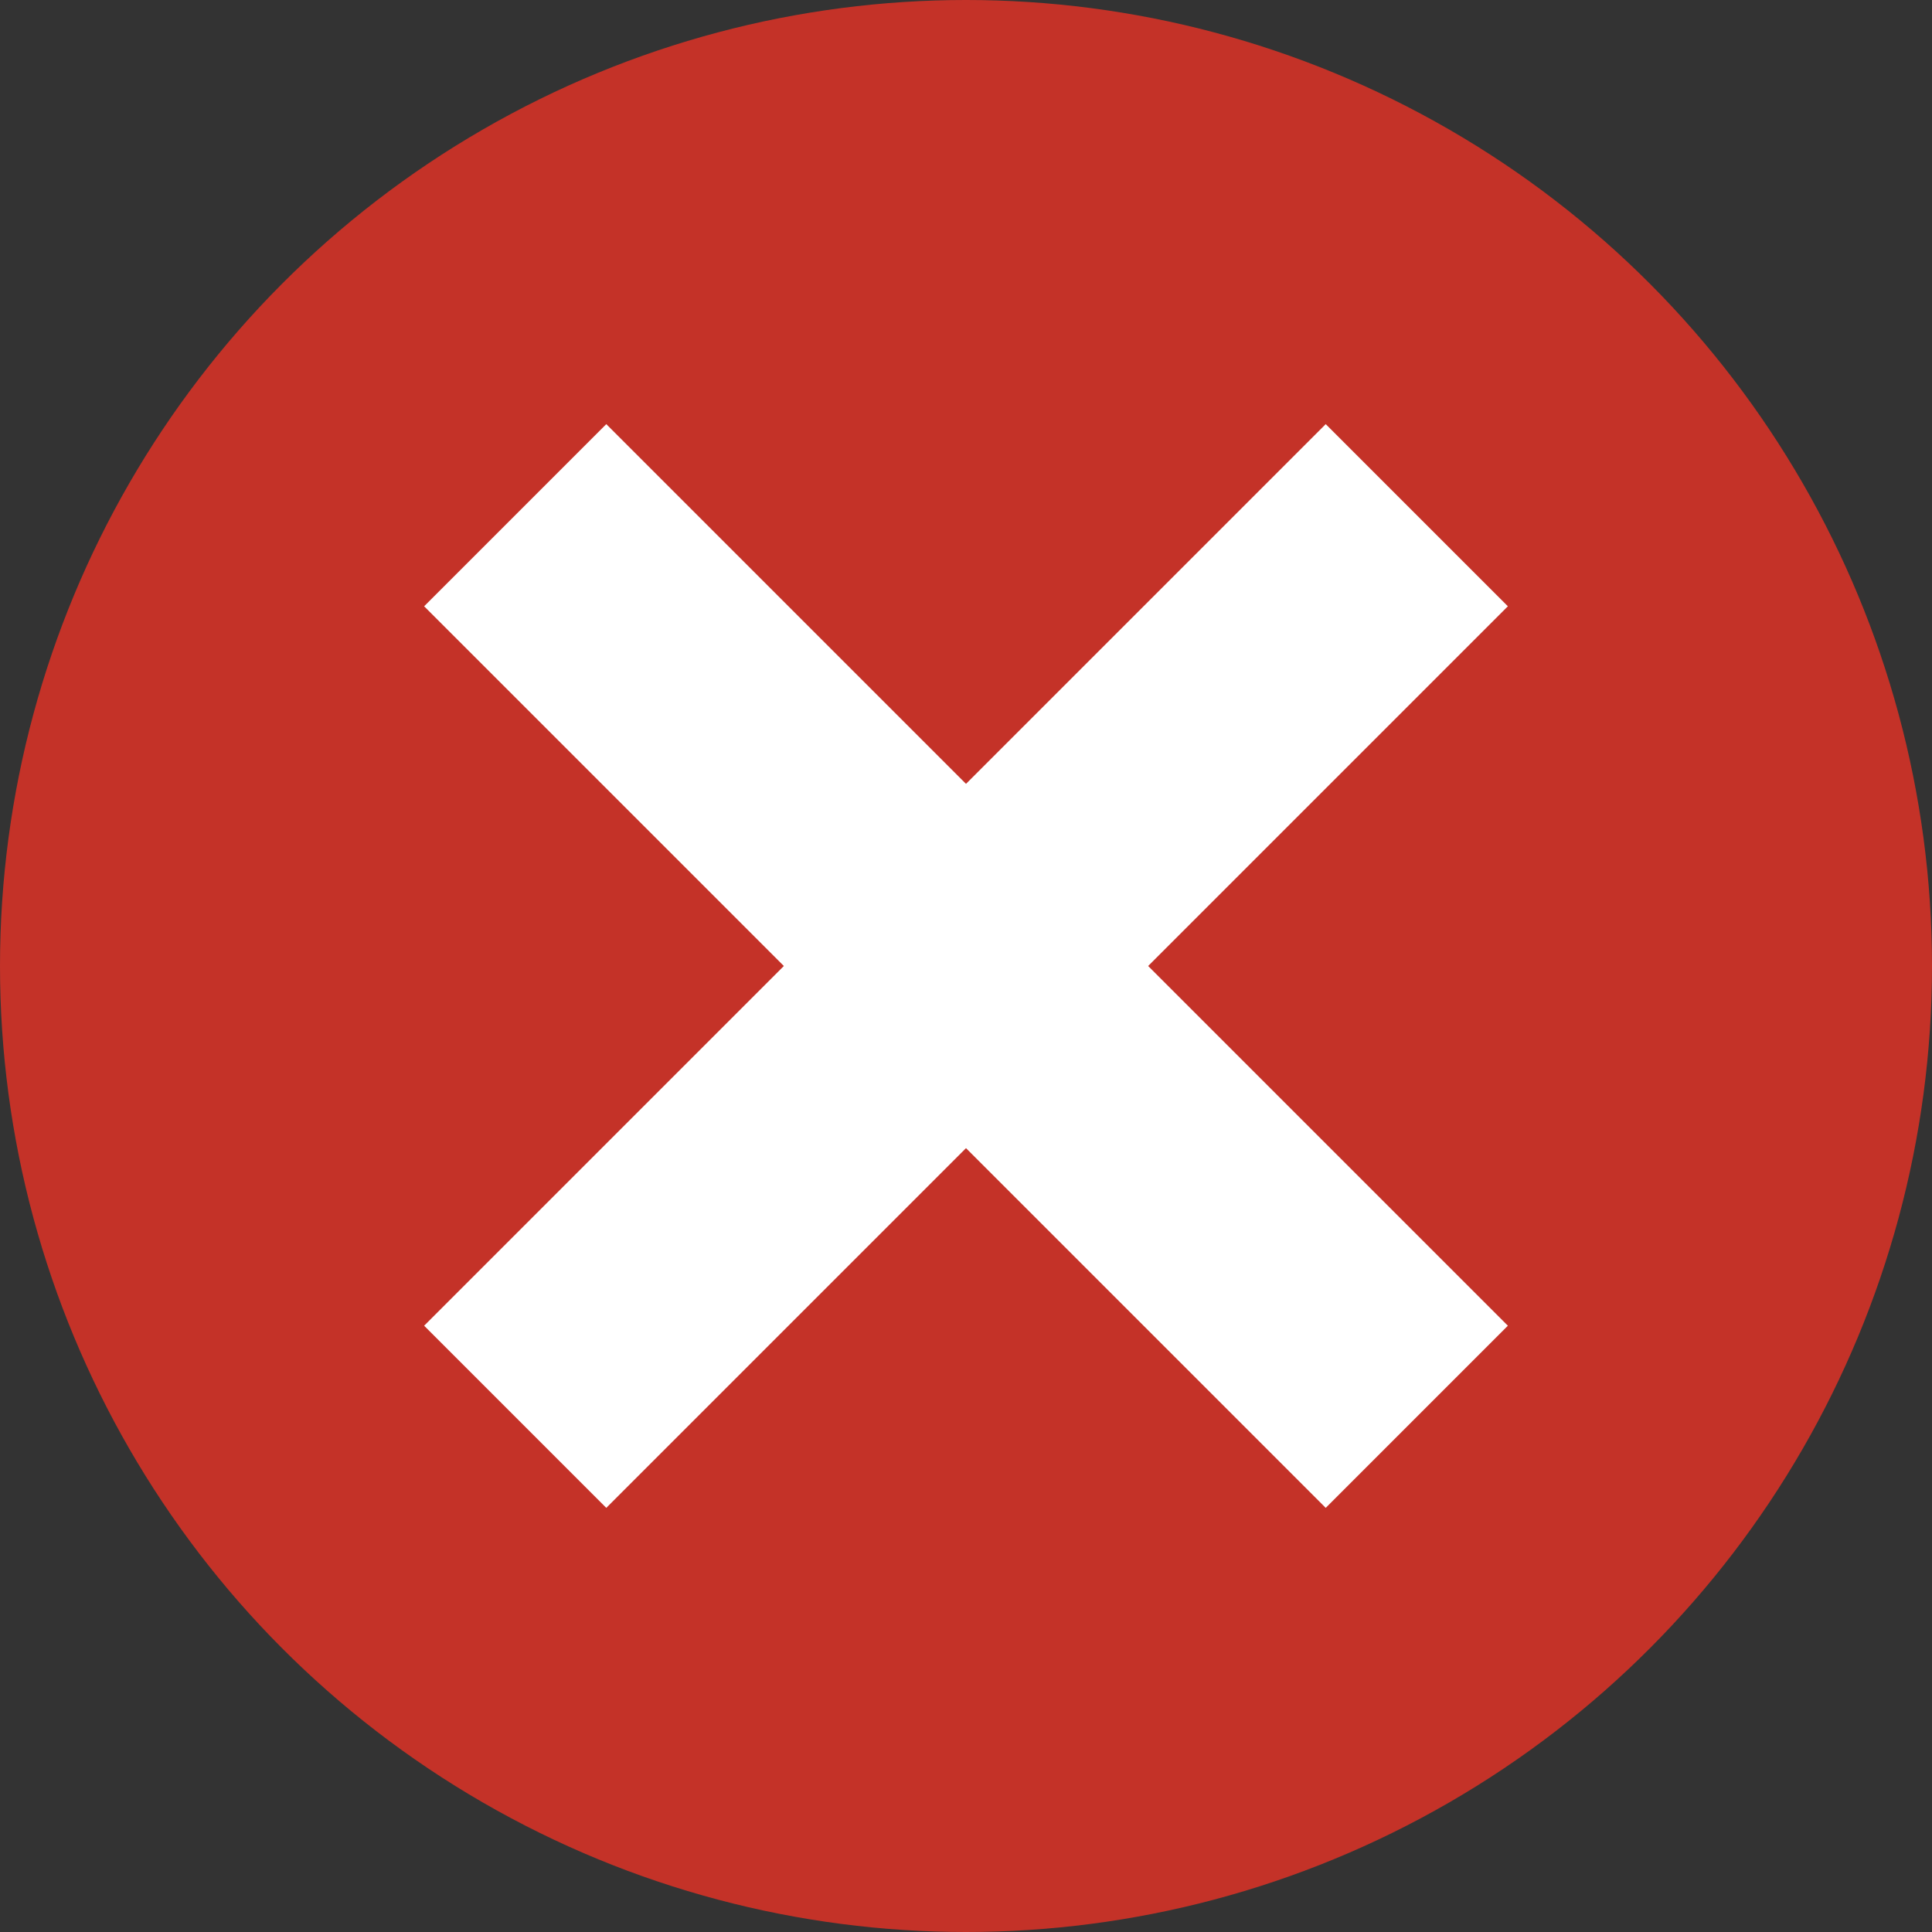 <svg width="15" height="15" viewBox="0 0 15 15" fill="none" xmlns="http://www.w3.org/2000/svg">
<rect x="0" y="0" width="15" height="15" fill="#333333" stroke="none"/>
<g clip-path="url(#clip0_545_31166)">
<circle cx="7.5" cy="7.5" r="7.5" fill="#C43228"/>
<mask id="mask0_545_31166" style="mask-type:alpha" maskUnits="userSpaceOnUse" x="0" y="0" width="15" height="15">
<circle cx="7.5" cy="7.5" r="7.5" fill="#4FA22E"/>
</mask>
<g mask="url(#mask0_545_31166)">
<path d="M4 11L11 4" stroke="white" stroke-width="2"/>
<path d="M11 11L4 4" stroke="white" stroke-width="2"/>
</g>
</g>
<defs>
<clipPath id="clip0_545_31166">
<rect width="15" height="15" fill="white"/>
</clipPath>
</defs>
</svg>
